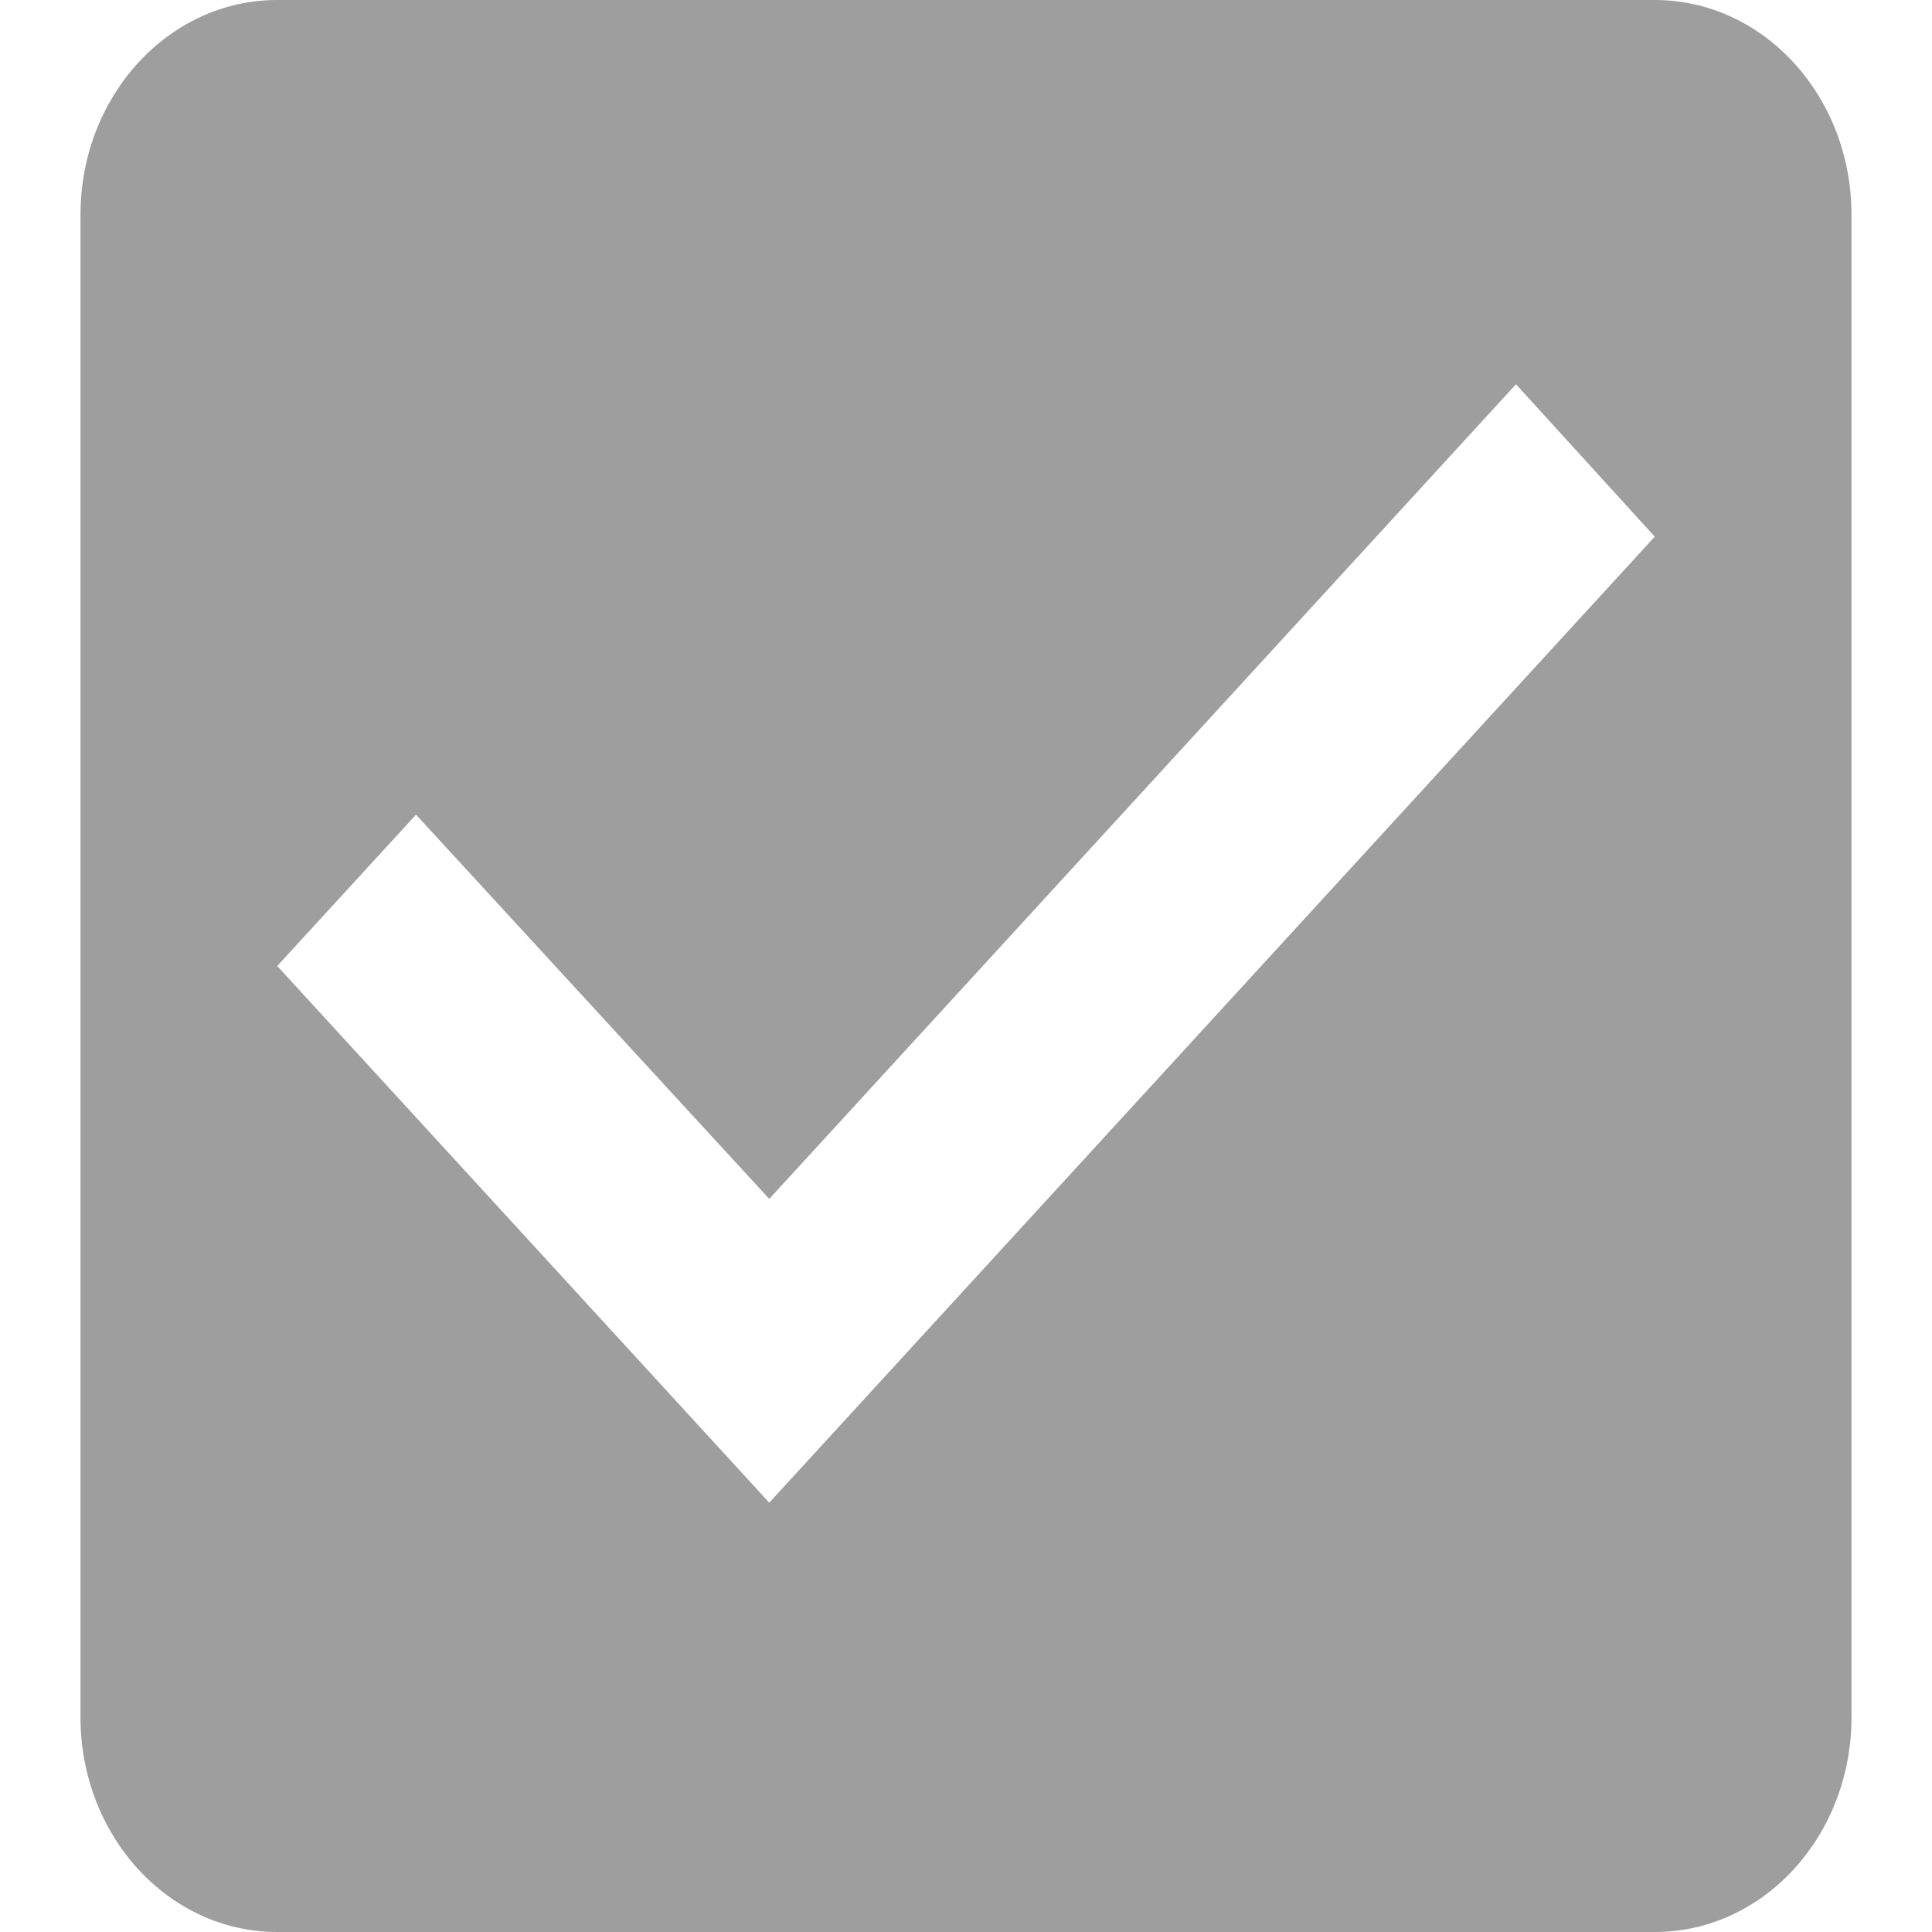 <svg width="18" height="18" viewBox="0 0 18 18" fill="none" xmlns="http://www.w3.org/2000/svg">
<path d="M15.417 0H2.583C1.566 0 0.75 0.9 0.75 2V16C0.75 17.1 1.566 18 2.583 18H15.417C16.434 18 17.25 17.1 17.25 16V2C17.25 0.9 16.434 0 15.417 0ZM7.167 14L2.583 9L3.876 7.59L7.167 11.17L14.124 3.58L15.417 5L7.167 14Z" fill="black" fill-opacity="0.38"/>
</svg>

